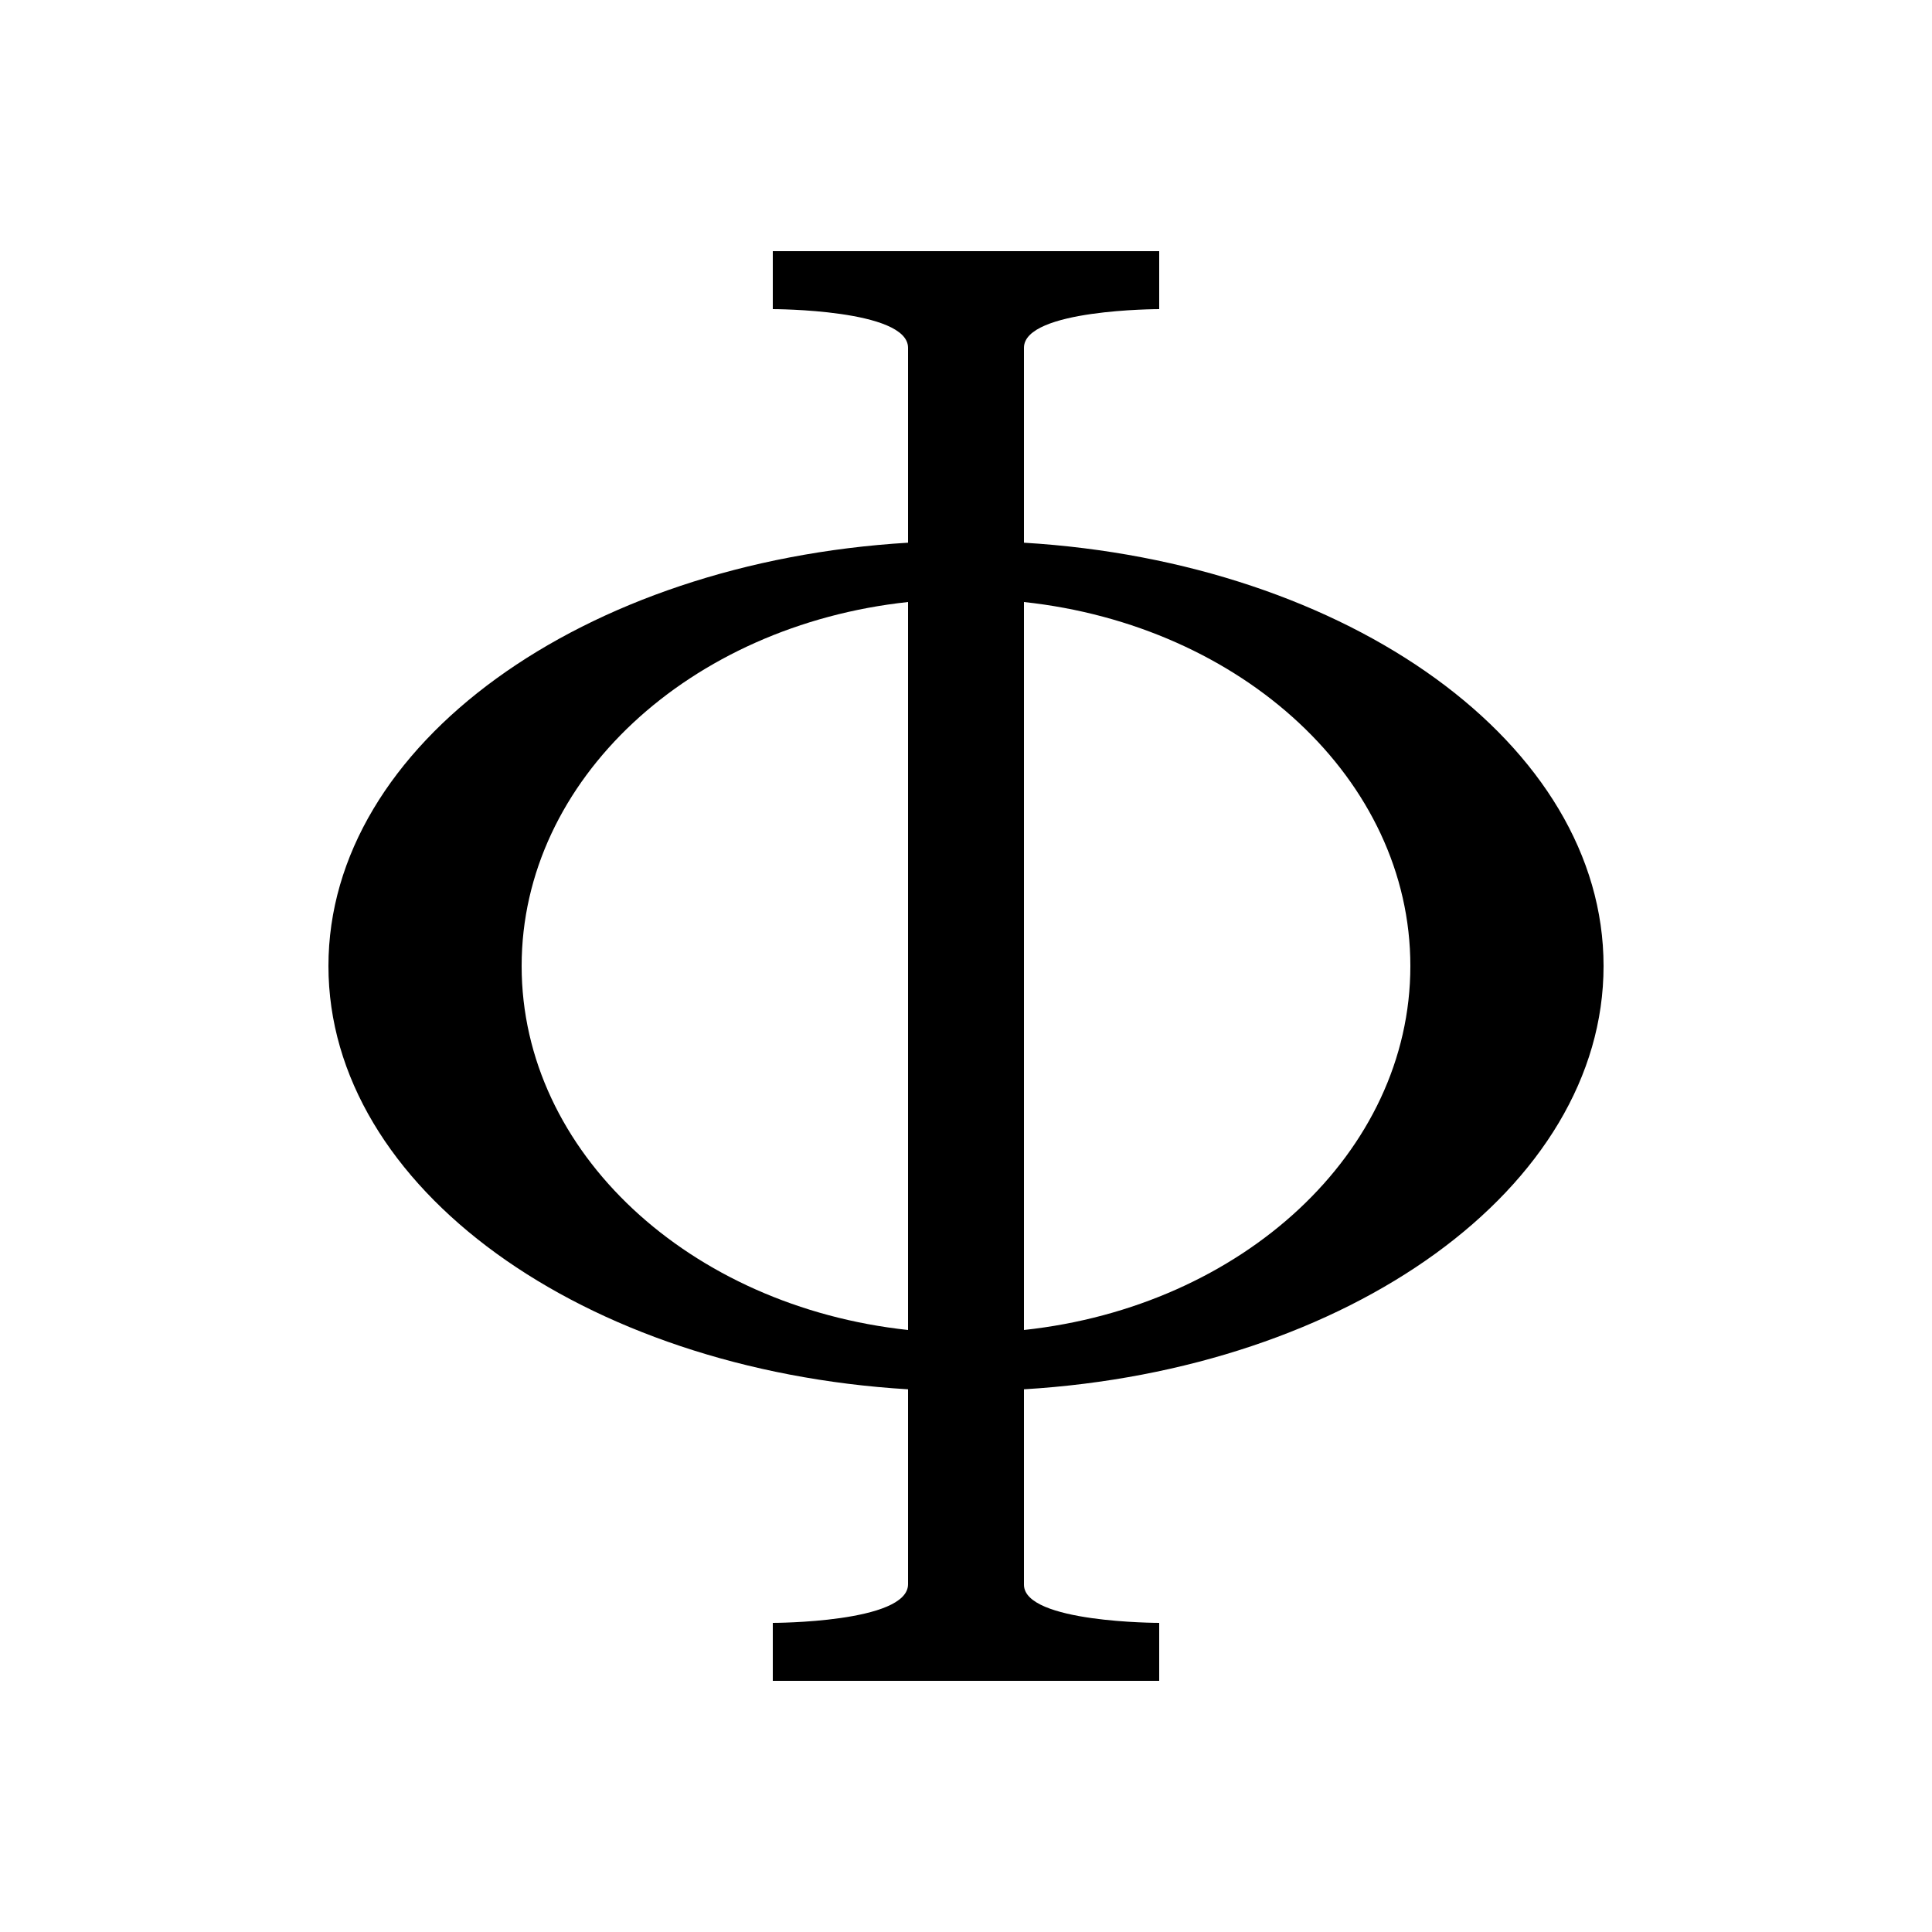 <?xml version="1.0" encoding="UTF-8" standalone="no"?>
<svg width="100px" height="100px" viewBox="0 0 100 100" version="1.1" xmlns="http://www.w3.org/2000/svg" xmlns:xlink="http://www.w3.org/1999/xlink" xmlns:sketch="http://www.bohemiancoding.com/sketch/ns">
    <!-- Generator: Sketch 3.4.3 (16044) - http://www.bohemiancoding.com/sketch -->
    <title>25-11-2015 - phi</title>
    <desc>Created with Sketch.</desc>
    <defs></defs>
    <g id="January" stroke="none" stroke-width="1" fill="none" fill-rule="evenodd" sketch:type="MSPage">
        <g id="25-11-2015---phi" sketch:type="MSArtboardGroup" fill="#000000">
            <path d="M53,71.91 C69.82,70.9 83,61.476 83,50 C83,38.524 69.82,29.1 53,28.09 C53,22.329 53,18.384 53,18 C53,16 60,16 60,16 L60,13 L40,13 L40,16 C40,16 47,16 47,18 C47,21.029 47,24.447 47,28.09 C30.18,29.1 17,38.524 17,50 C17,61.476 30.18,70.9 47,71.91 C47,77.584 47,81.42 47,82 C47,84 40,84 40,84 L40,87 L60,87 L60,84 C60,84 53,84 53,82.024 C53,81.544 53,77.612 53,71.91 Z M53,68.84 C64.285,67.625 73,59.653 73,50 C73,40.347 64.285,32.375 53,31.16 C53,42.178 53,57.81 53,68.84 Z M47,31.16 C35.715,32.375 27,40.347 27,50 C27,59.653 35.715,67.625 47,68.84 C47,58.504 47,43.82 47,31.16 Z" id="phi" sketch:type="MSShapeGroup"></path>
        </g>
    </g>
</svg>